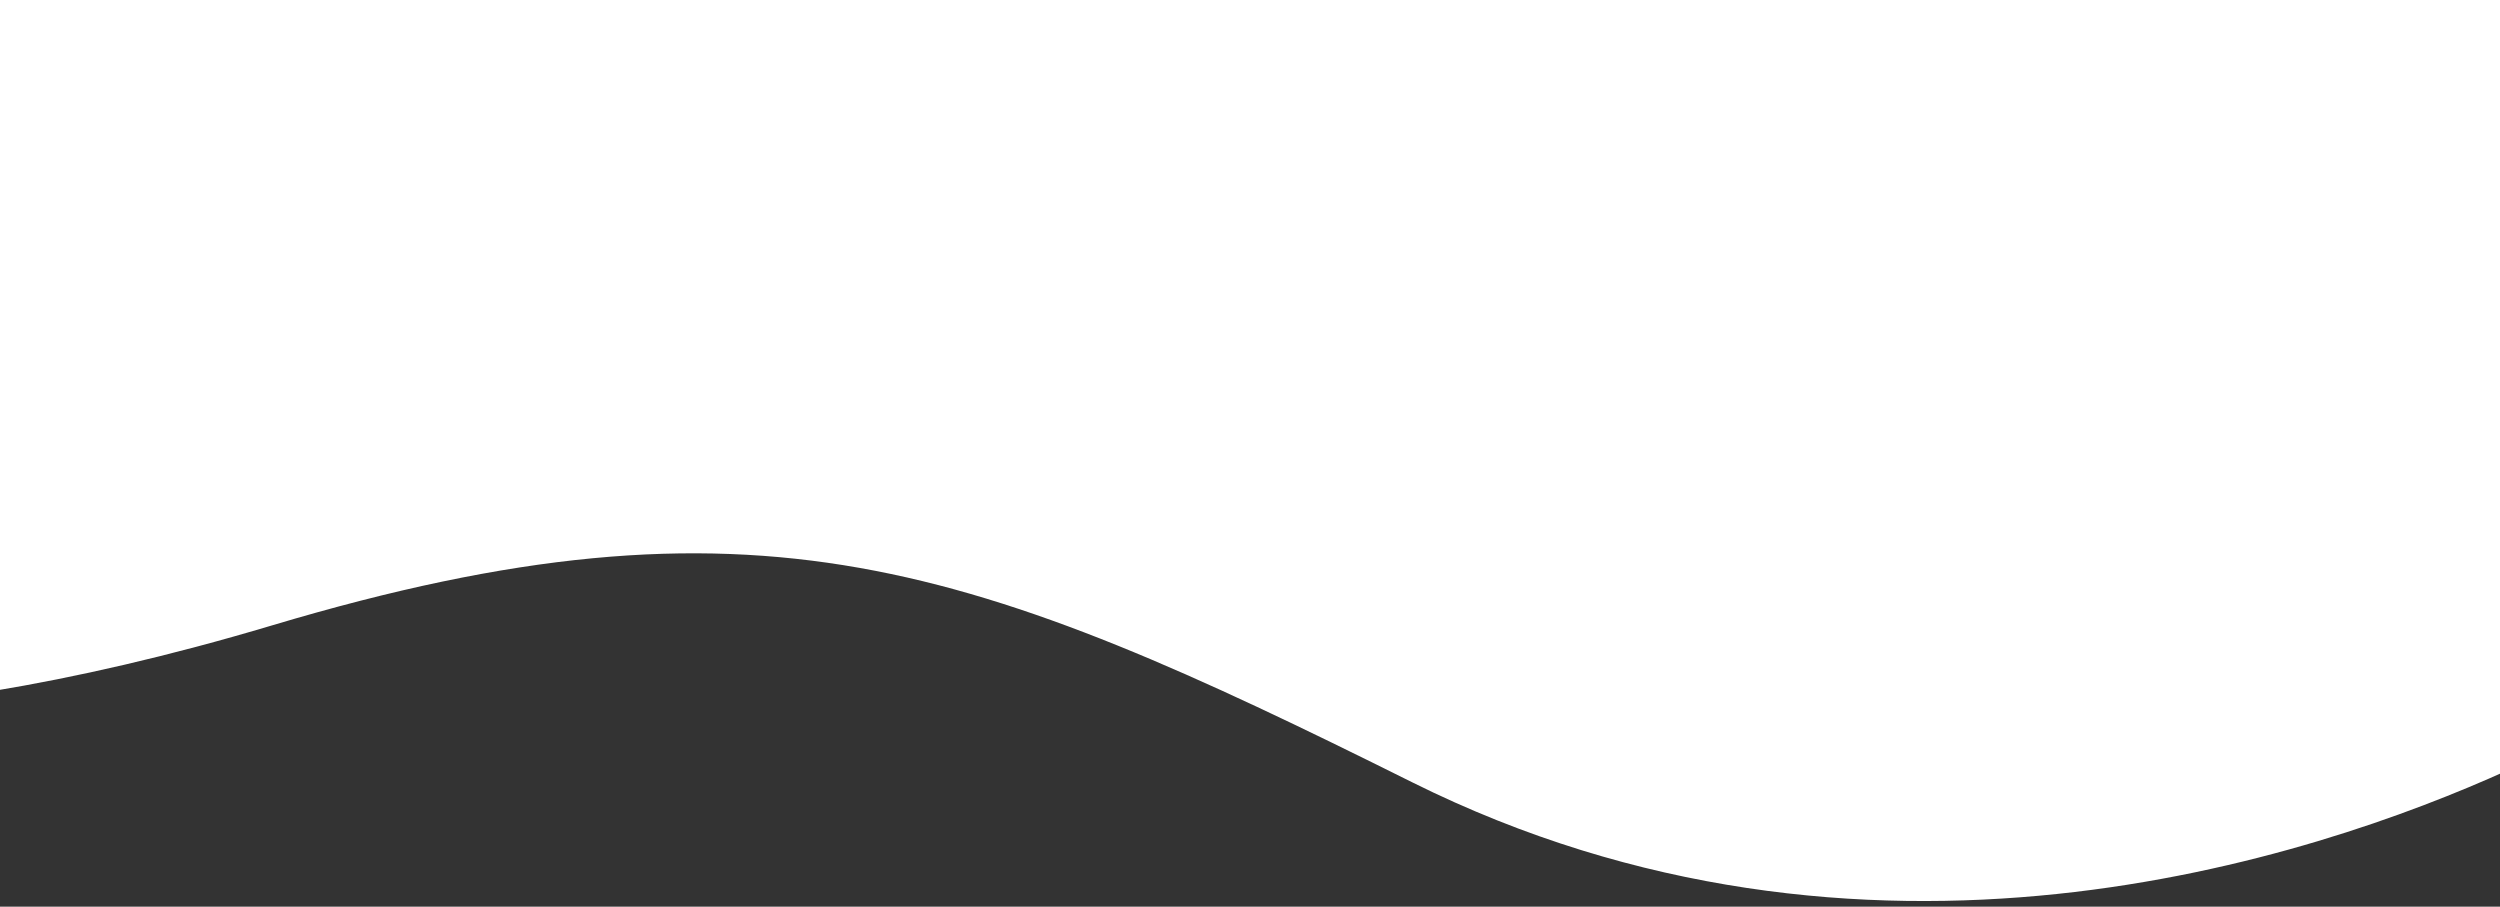 <svg width="375" height="136" viewBox="0 0 375 136" fill="none" xmlns="http://www.w3.org/2000/svg">
<rect x="0" y="0" width="375" height="136" fill="#333333" stroke="none"/>
<path fill-rule="evenodd" clip-rule="evenodd" d="M376.252 115.497C346.85 128.821 279.767 151.178 211.794 117.326C146.174 84.645 113.369 72.124 40.848 93.797C25.233 98.463 11.306 101.608 -1 103.646L-1 -125H376.252V115.497Z" fill="white"/>
</svg>
